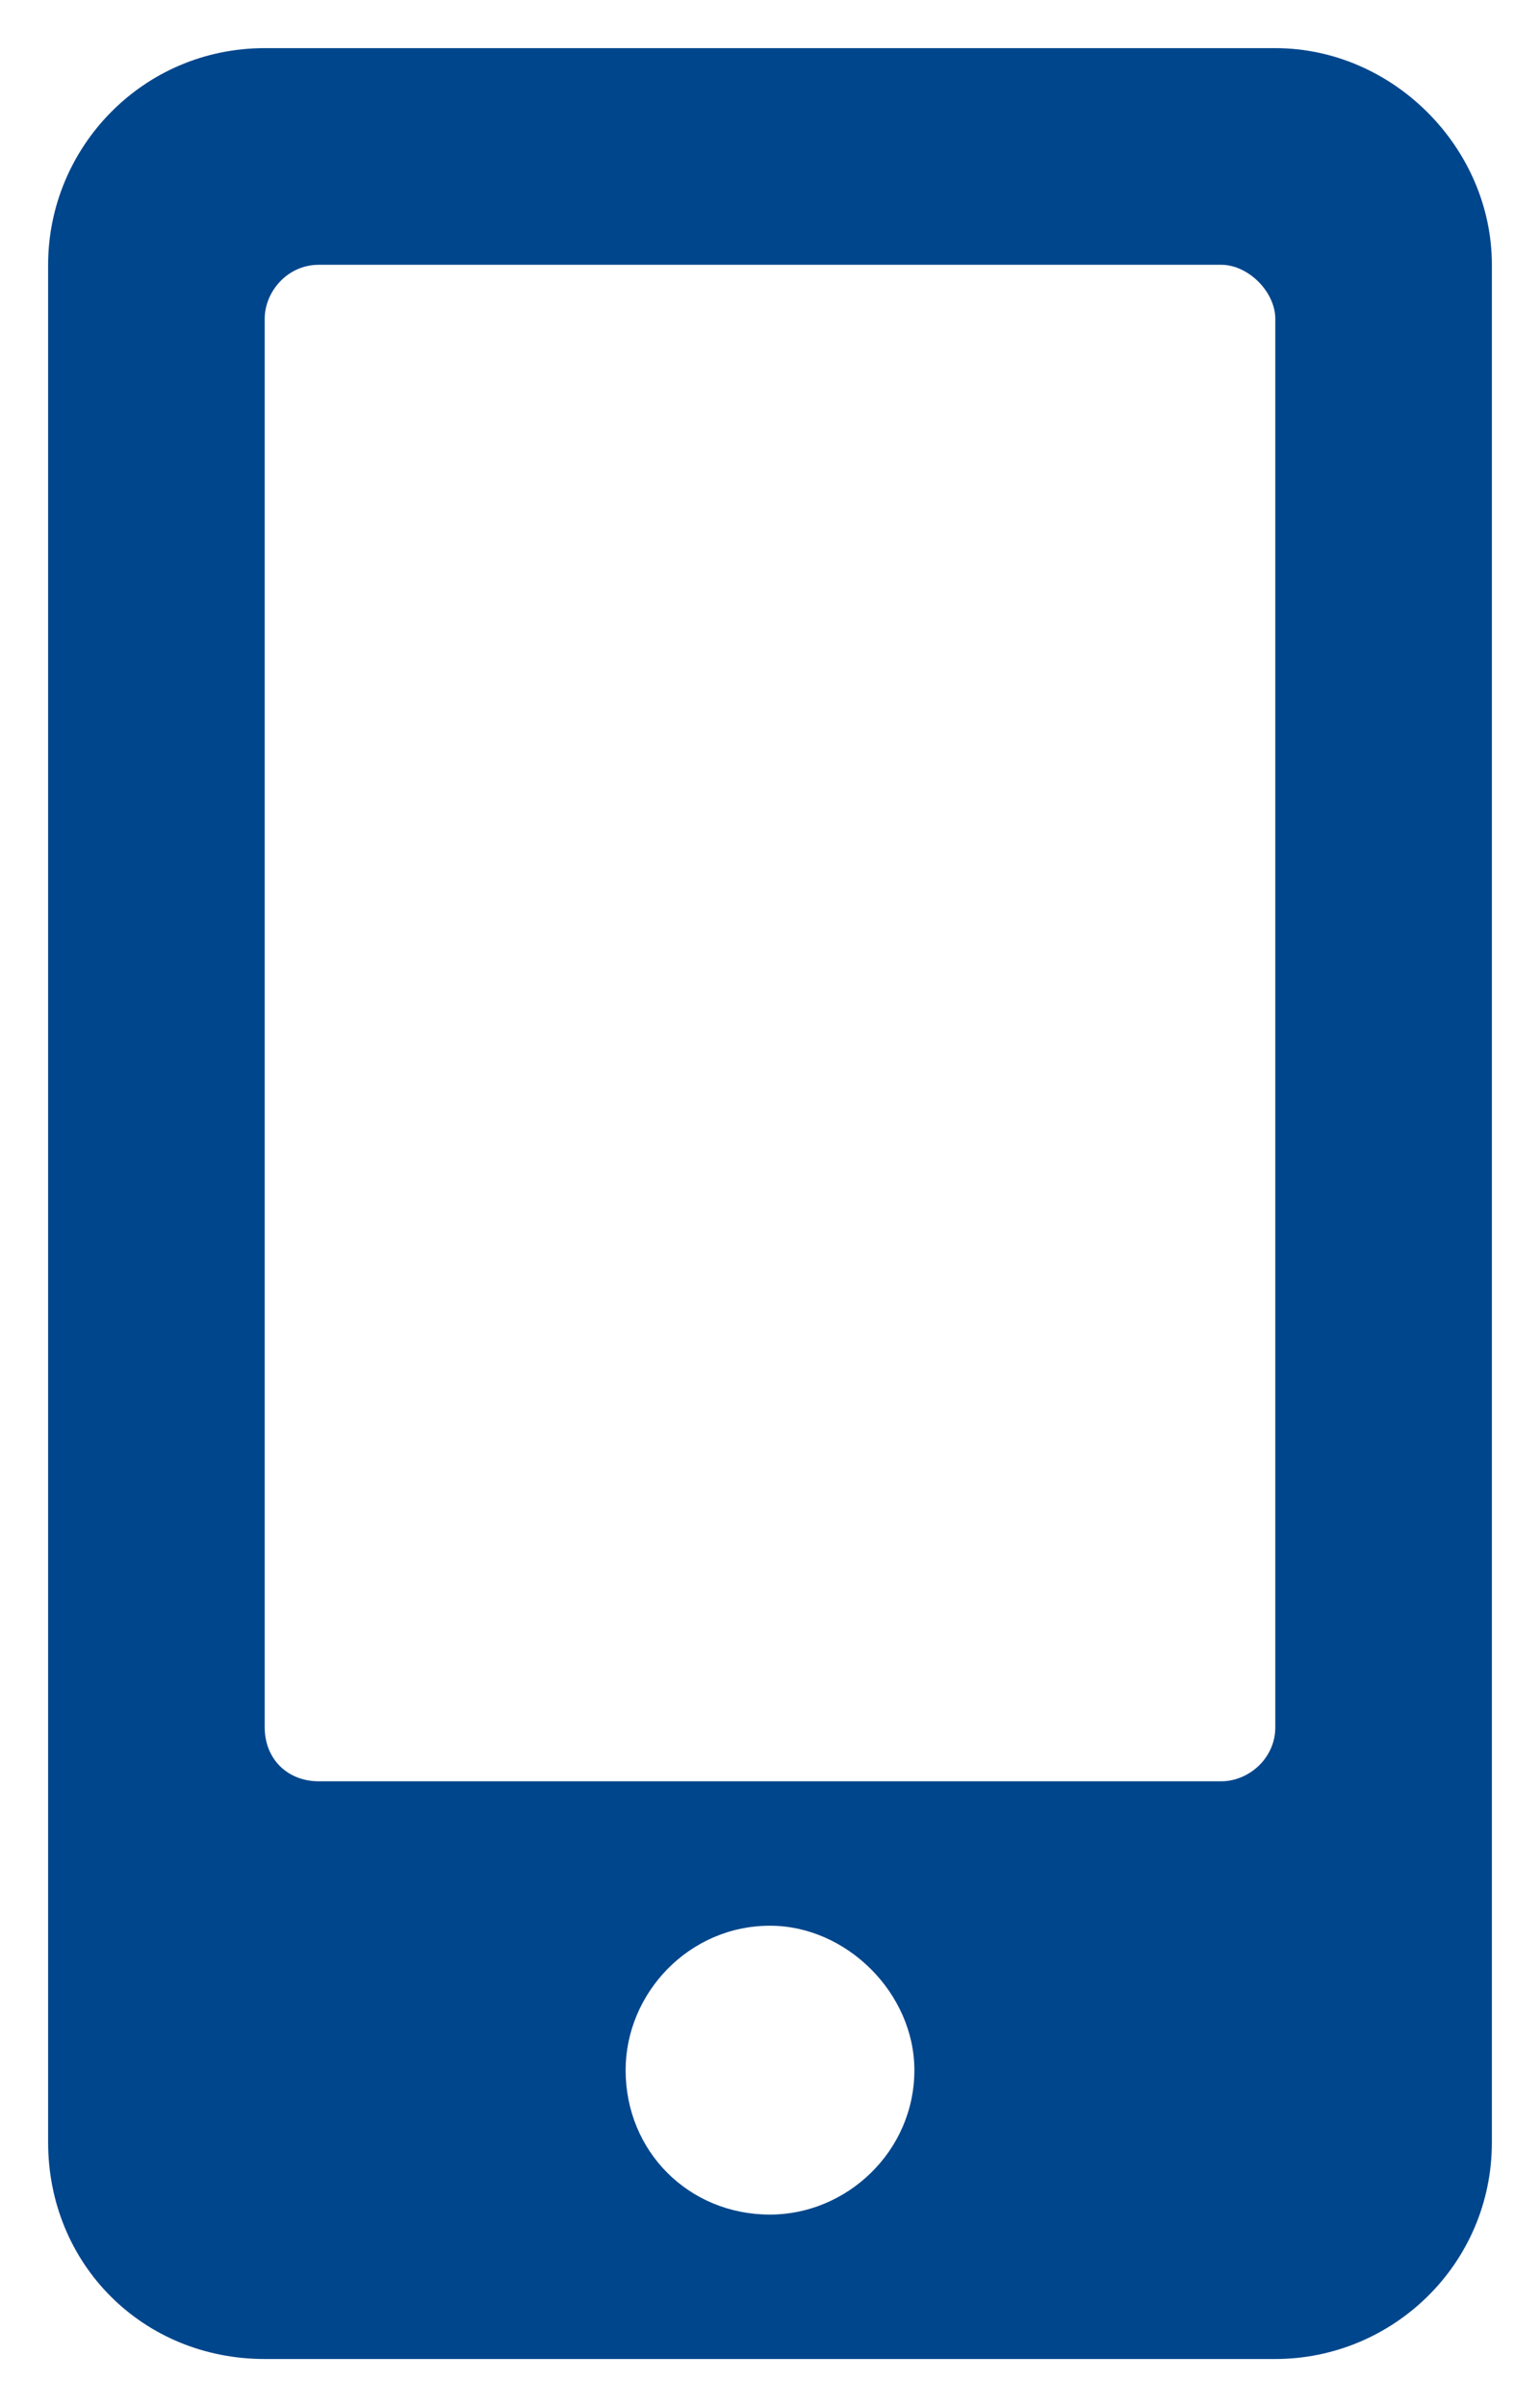<svg width="16" height="25" viewBox="0 0 16 25" fill="none" xmlns="http://www.w3.org/2000/svg">
<path d="M13.25 0.5H2.75C1.484 0.5 0.5 1.531 0.5 2.75V22.25C0.5 23.516 1.484 24.5 2.75 24.5H13.25C14.469 24.5 15.5 23.516 15.5 22.25V2.75C15.5 1.531 14.469 0.5 13.25 0.5ZM8 23C7.156 23 6.5 22.344 6.5 21.5C6.5 20.703 7.156 20 8 20C8.797 20 9.5 20.703 9.5 21.5C9.5 22.344 8.797 23 8 23ZM13.25 17.938C13.25 18.266 12.969 18.5 12.688 18.5H3.312C2.984 18.5 2.75 18.266 2.75 17.938V3.312C2.75 3.031 2.984 2.75 3.312 2.75H12.688C12.969 2.75 13.25 3.031 13.25 3.312V17.938Z" fill="#00468C"/>
</svg>
